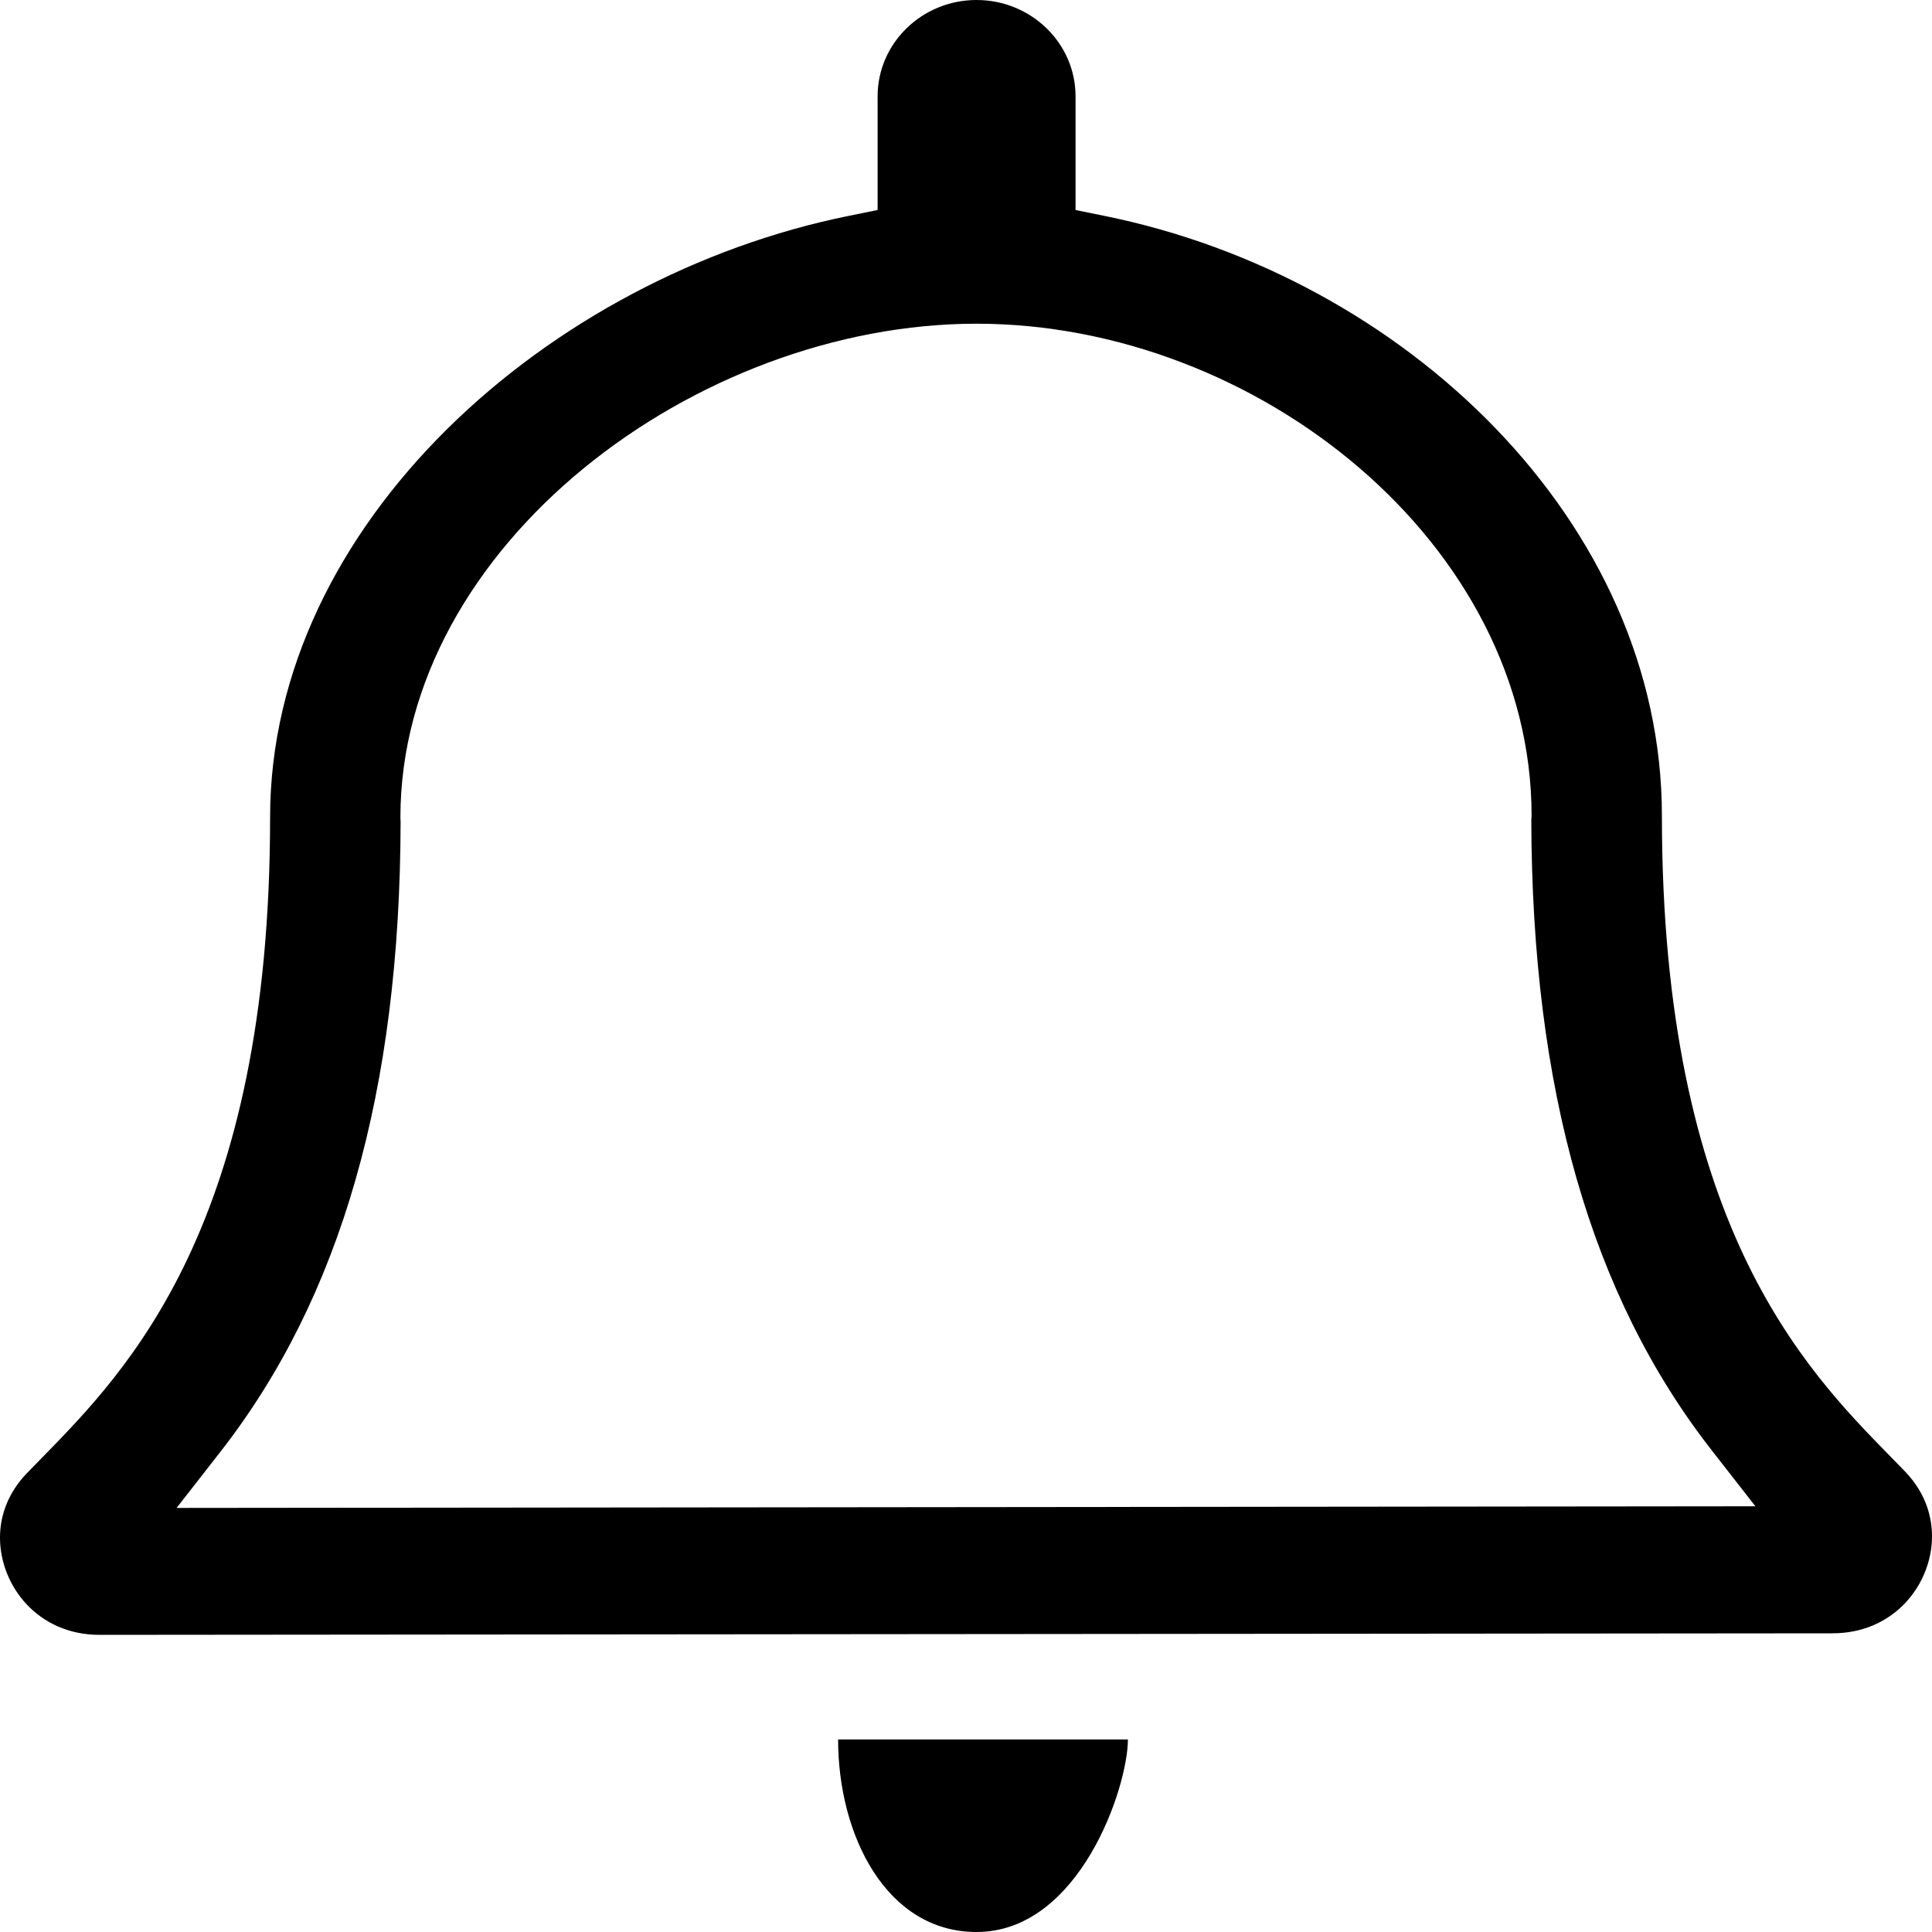 <svg xmlns="http://www.w3.org/2000/svg" width="100%" height="100%" fill="currentColor" viewBox="0 0 20 20"><path d="M10.109 20C9.176 20 8.676 19 8.676 18.007H11.676C11.676 18.5 11.176 20 10.109 20ZM1.03 16.924C0.39 16.924 0.004 16.416 2.34866e-05 15.925C-0.002 15.676 0.094 15.443 0.276 15.253C0.328 15.199 0.382 15.144 0.439 15.086C1.32 14.185 2.796 12.677 2.796 8.462C2.796 5.424 5.677 2.863 8.789 2.234L9.085 2.174V0.997C9.085 0.447 9.544 0 10.109 0C10.674 0 11.134 0.447 11.134 0.997V2.174L11.429 2.234C14.542 2.863 17.204 5.407 17.204 8.445C17.204 12.659 18.68 14.168 19.561 15.069C19.618 15.127 19.672 15.182 19.724 15.236C19.954 15.477 20.001 15.735 20 15.909C19.997 16.4 19.611 16.908 18.97 16.908L1.03 16.924ZM4.147 8.507C4.141 11.295 3.53 13.43 2.28 15.031L1.828 15.61L18.172 15.593L17.72 15.014C16.47 13.413 15.859 11.279 15.852 8.49C15.852 8.49 15.855 8.462 15.855 8.445C15.855 5.627 13.008 3.351 10.109 3.351C7.21 3.351 4.145 5.644 4.145 8.462C4.145 8.479 4.146 8.495 4.147 8.507Z"/></svg>